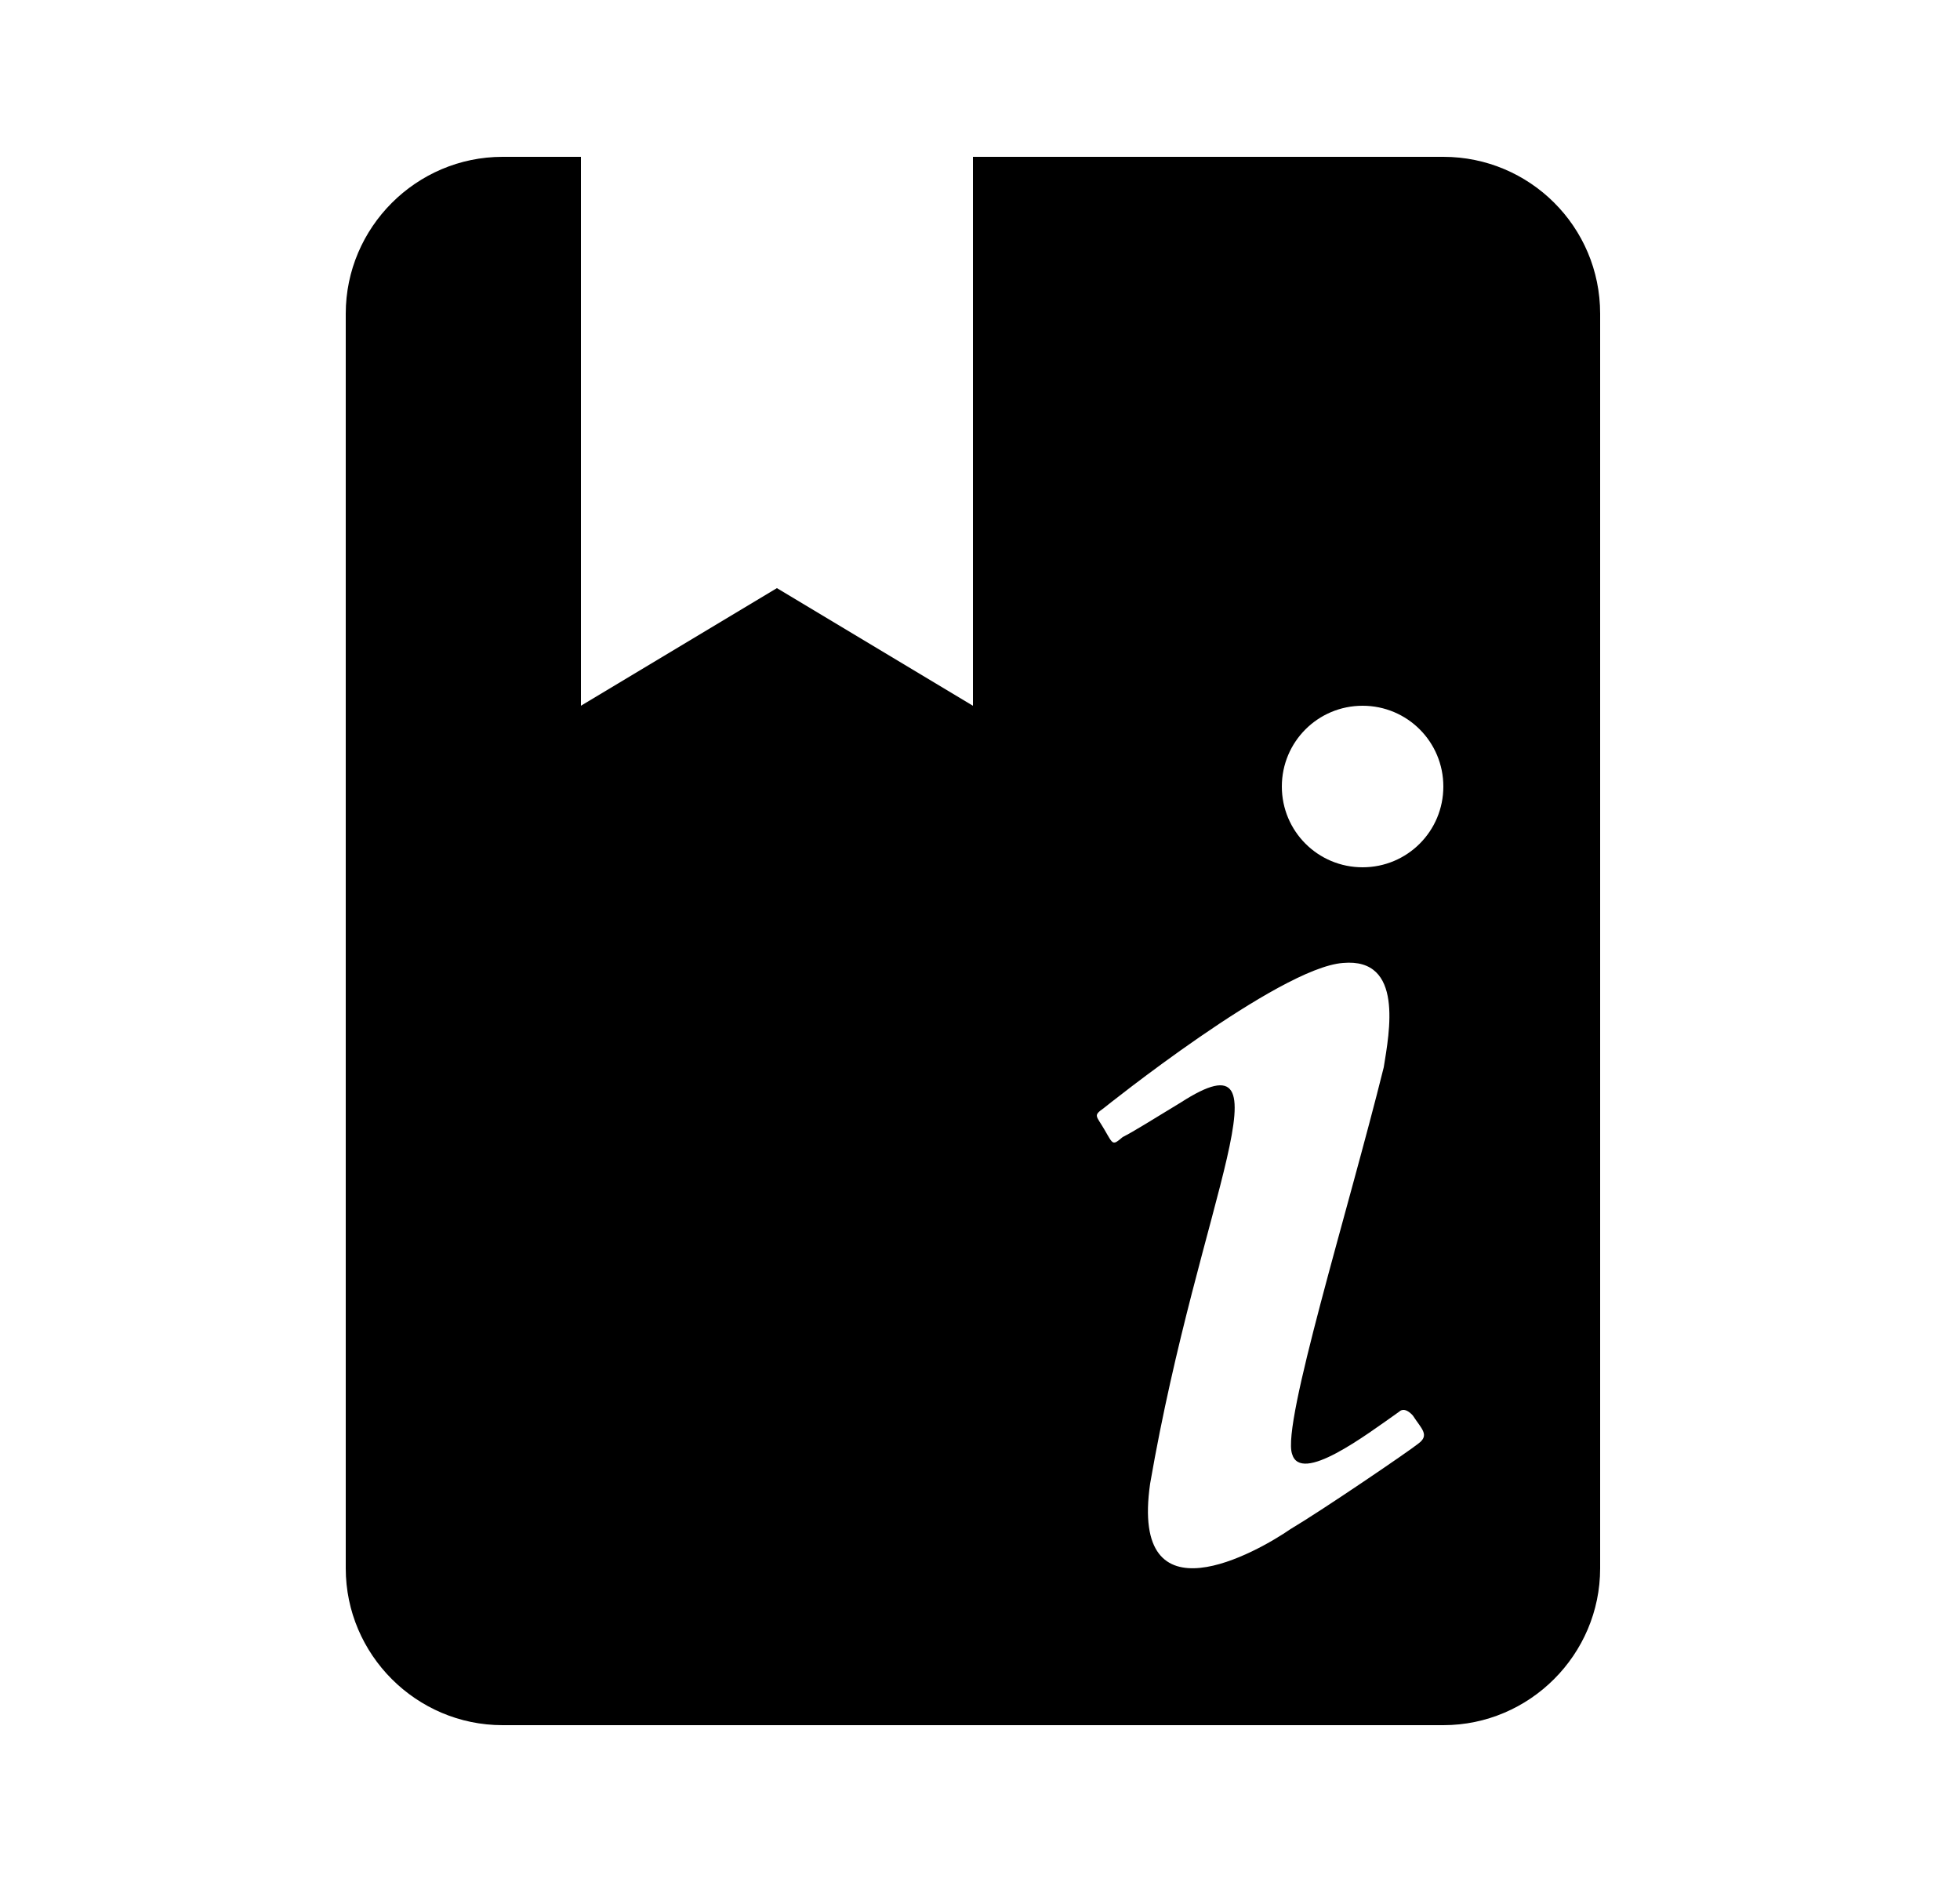 <svg id="1" viewBox="0 0 25 24" xmlns="http://www.w3.org/2000/svg">
<g id="241">
<path id="Vector" d="M18.41 2H12.41V9L9.91 7.5L7.41 9V2H6.41C5.31 2 4.41 2.9 4.41 4V20C4.41 21.1 5.31 22 6.41 22H18.41C19.51 22 20.41 21.1 20.41 20V4C20.41 2.89 19.51 2 18.41 2ZM18.09 18.41C17.98 18.5 16.88 19.25 16.46 19.5C16.04 19.79 14.41 20.72 14.67 18.92C15.3 15.28 16.52 13.12 15.06 14.06C14.68 14.29 14.46 14.43 14.32 14.5C14.19 14.61 14.2 14.6 14.09 14.41C13.98 14.22 13.94 14.23 14.08 14.13C14.08 14.13 16.31 12.34 17.13 12.28C17.91 12.21 17.72 13.17 17.65 13.61C17.19 15.46 16.35 18.15 16.48 18.54C16.59 18.93 17.41 18.31 17.85 18C17.85 18 17.91 17.93 18.02 18.05C18.13 18.22 18.24 18.3 18.09 18.41ZM17.38 11.06C16.81 11.06 16.35 10.6 16.35 10.03C16.35 9.46 16.81 9 17.38 9C17.95 9 18.41 9.46 18.41 10.03C18.41 10.6 17.95 11.06 17.38 11.06Z"/>
</g>
</svg>
